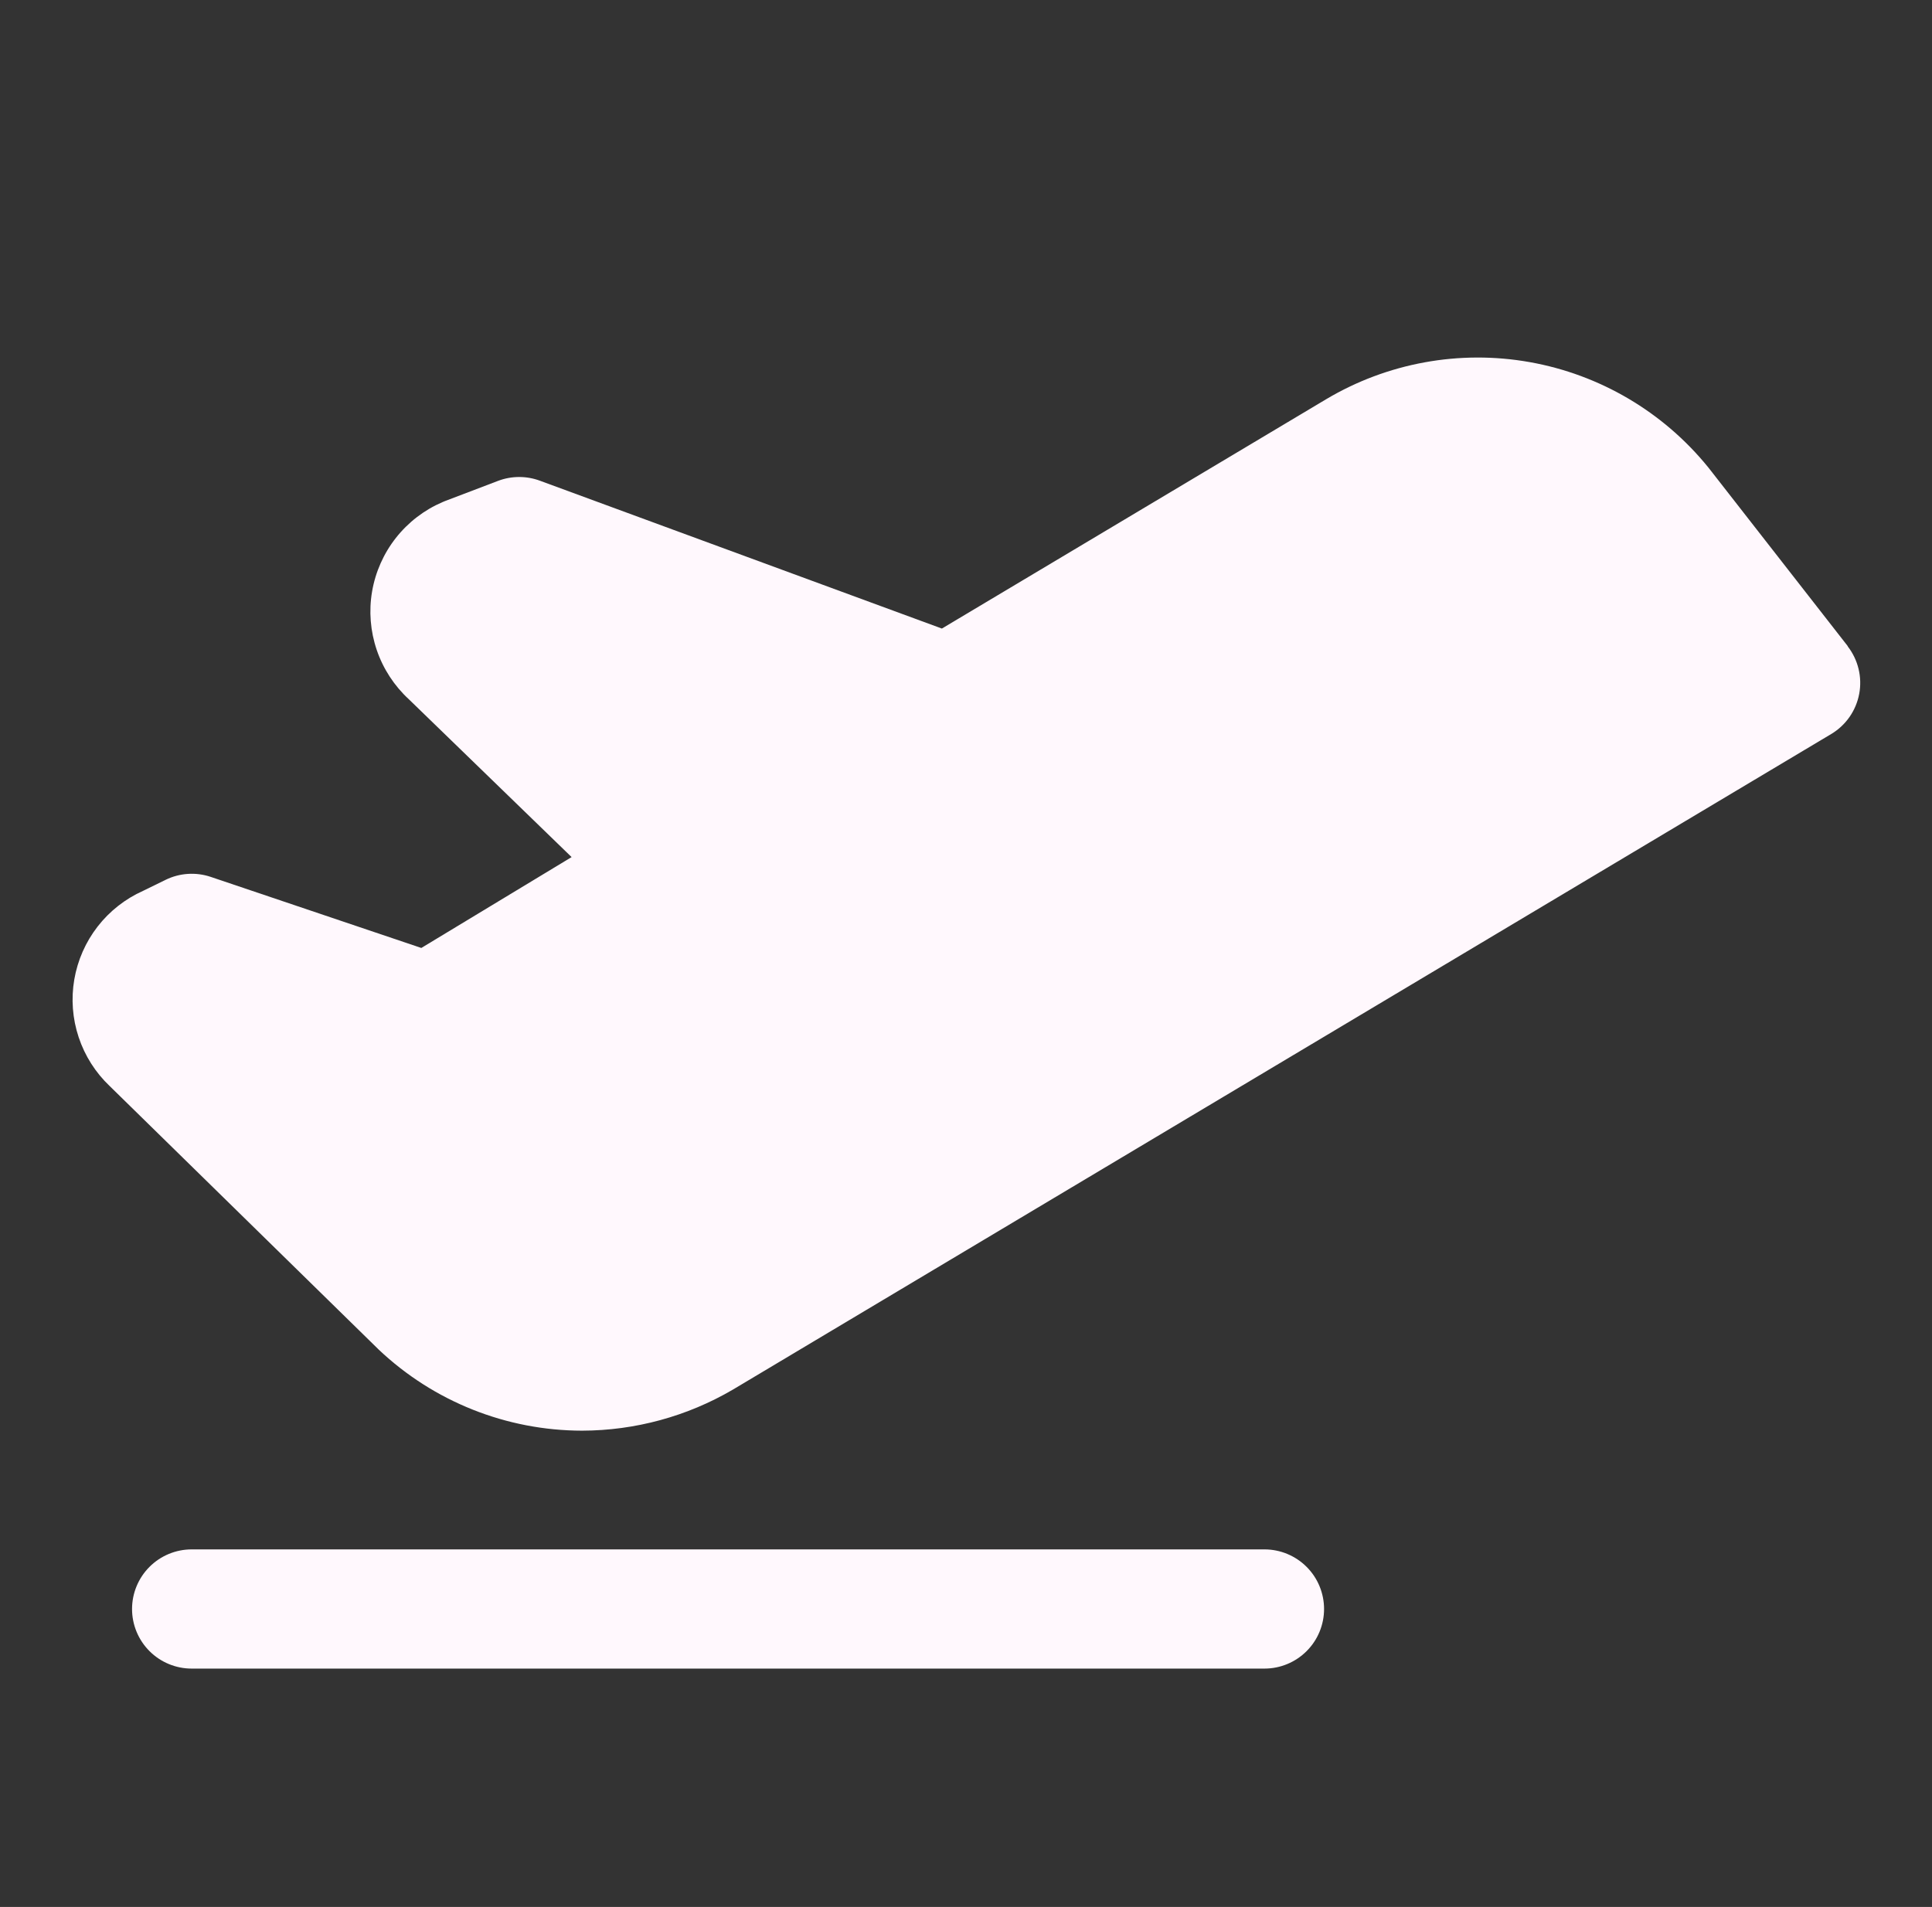 <svg width="78" height="77" viewBox="0 0 78 77" fill="none" xmlns="http://www.w3.org/2000/svg">
<rect x="0" y="0" width="78" height="77" fill="#333333" stroke="none"/>
<path d="M53.456 64.969C53.456 65.607 53.203 66.219 52.751 66.67C52.3 67.121 51.688 67.375 51.05 67.375H7.737C7.099 67.375 6.487 67.121 6.036 66.67C5.585 66.219 5.331 65.607 5.331 64.969C5.331 64.331 5.585 63.718 6.036 63.267C6.487 62.816 7.099 62.562 7.737 62.562H51.05C51.688 62.562 52.3 62.816 52.751 63.267C53.203 63.718 53.456 64.331 53.456 64.969ZM74.604 26.096L68.997 18.91L68.961 18.865C67.148 16.632 64.592 15.126 61.76 14.622C58.928 14.118 56.009 14.651 53.537 16.122L38.026 25.38L21.802 19.412C21.26 19.21 20.663 19.21 20.12 19.412L17.964 20.233L17.868 20.273C17.13 20.589 16.483 21.086 15.986 21.716C15.489 22.347 15.158 23.092 15.022 23.883C14.887 24.674 14.952 25.487 15.211 26.247C15.47 27.007 15.915 27.69 16.505 28.234L23.077 34.608L17.01 38.277L8.51 35.408C7.909 35.205 7.251 35.248 6.682 35.528L5.779 35.97C5.057 36.293 4.426 36.788 3.941 37.413C3.456 38.038 3.133 38.772 2.999 39.552C2.866 40.331 2.926 41.131 3.176 41.882C3.425 42.632 3.855 43.309 4.429 43.854L15.257 54.462L15.293 54.498C17.511 56.595 20.446 57.764 23.498 57.768C25.641 57.764 27.744 57.191 29.592 56.108L73.93 29.639C74.223 29.464 74.475 29.229 74.67 28.95C74.865 28.67 74.998 28.352 75.061 28.017C75.124 27.682 75.115 27.338 75.034 27.006C74.954 26.675 74.804 26.365 74.595 26.096H74.604Z" fill="#FFF8FD"/>
</svg>
